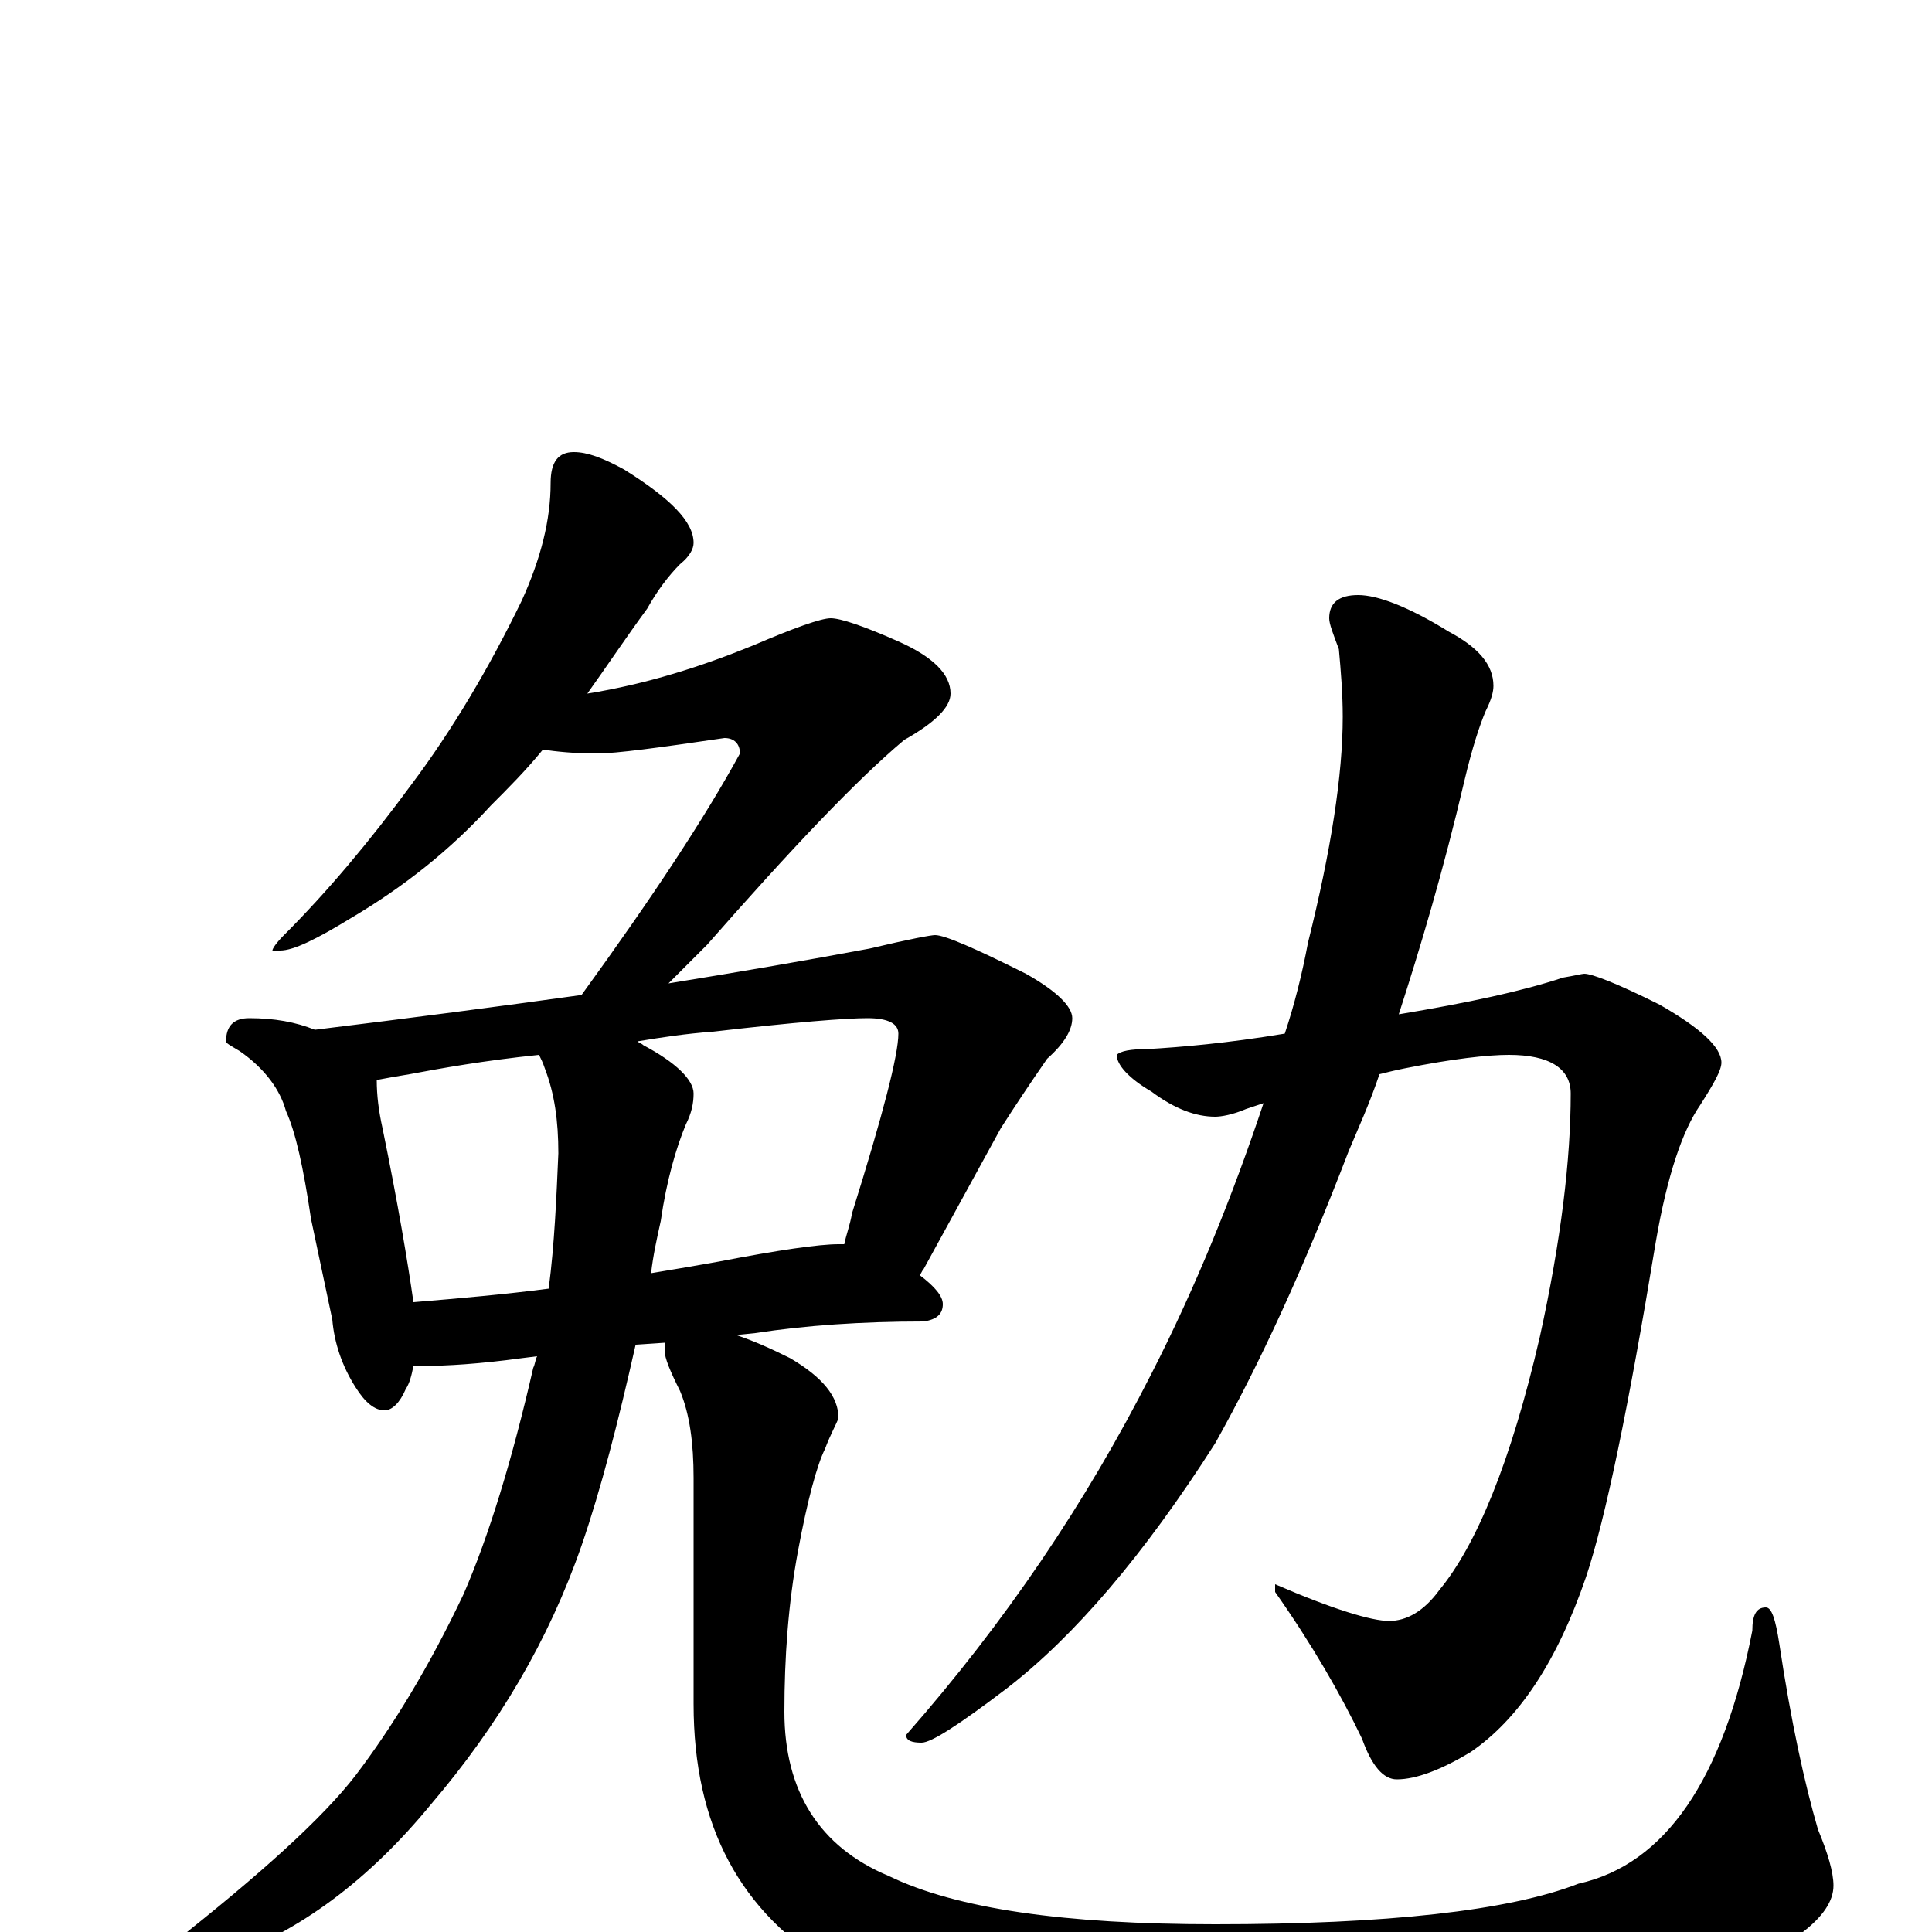 <?xml version="1.0" encoding="utf-8" ?>
<!DOCTYPE svg PUBLIC "-//W3C//DTD SVG 1.1//EN" "http://www.w3.org/Graphics/SVG/1.1/DTD/svg11.dtd">
<svg version="1.1" id="Layer_1" xmlns="http://www.w3.org/2000/svg" xmlns:xlink="http://www.w3.org/1999/xlink" x="0px" y="145px" width="1000px" height="1000px" viewBox="0 0 1000 1000" enable-background="new 0 0 1000 1000" xml:space="preserve">
<g id="Layer_1">
<path id="glyph" transform="matrix(1 0 0 -1 0 1000)" d="M297,766C304,766 312,763 323,757C347,742 359,730 359,719C359,716 357,712 352,708C346,702 340,694 335,685C324,670 314,655 304,641C335,646 363,655 390,666C411,675 425,680 430,680C435,680 447,676 465,668C483,660 492,651 492,641C492,634 484,626 468,617C443,596 409,560 366,511C359,504 352,497 346,491C383,497 418,503 450,509C471,514 482,516 484,516C489,516 505,509 531,496C547,487 555,479 555,473C555,467 551,460 542,452C533,439 525,427 518,416l-40,-73C477,342 477,341 476,340C484,334 488,329 488,325C488,320 485,317 478,316C446,316 417,314 391,310l-10,-1C390,306 399,302 409,297C426,287 434,277 434,266C433,263 430,258 427,250C423,242 418,224 413,197C408,170 406,142 406,114C406,73 424,44 460,29C495,12 551,4 629,4C718,4 781,11 817,25C862,35 892,79 907,156C907,164 909,168 914,168C917,168 919,162 921,149C927,109 934,77 941,53C946,41 949,31 949,24C949,8 927,-9 882,-26C823,-47 741,-58 637,-58C542,-58 474,-45 432,-19C383,10 359,55 359,118l0,117C359,253 357,268 352,280C347,290 344,297 344,301C344,303 344,304 344,305l-15,-1C320,264 311,229 301,200C284,151 258,107 223,66C191,27 155,0 115,-14C101,-19 90,-22 82,-23C77,-23 74,-22 74,-19C74,-17 79,-13 88,-7C135,30 167,59 184,81C203,106 222,137 240,175C253,205 265,244 276,292C277,294 277,296 278,298l-8,-1C248,294 231,293 219,293C217,293 215,293 214,293C213,288 212,284 210,281C207,274 203,270 199,270C194,270 189,274 184,282C177,293 173,305 172,317l-11,52C157,396 153,414 148,425C145,436 137,447 124,456C119,459 117,460 117,461C117,469 121,473 129,473C142,473 153,471 163,467C212,473 258,479 301,485C338,536 365,577 383,610C383,615 380,618 375,618C341,613 319,610 309,610C297,610 288,611 281,612C272,601 263,592 254,583C233,560 209,541 182,525C164,514 152,508 145,508l-4,0C141,509 143,512 147,516C169,538 191,564 213,594C234,622 253,654 270,689C280,711 285,731 285,750C285,761 289,766 297,766M214,326C238,328 261,330 284,333C287,356 288,380 289,403C289,420 287,434 282,447C281,450 280,452 279,454C250,451 228,447 212,444C206,443 200,442 195,441C195,433 196,425 198,416C206,377 211,347 214,326M330,461C331,460 332,460 333,459C350,450 359,441 359,434C359,429 358,424 355,418C350,406 345,389 342,368C340,359 338,350 337,341C349,343 361,345 372,347C403,353 424,356 434,356C435,356 436,356 437,356C438,361 440,366 441,372C457,423 465,454 465,465C465,470 460,473 449,473C438,473 412,471 369,466C355,465 342,463 330,461M820,496C824,496 837,491 859,480C880,468 891,458 891,450C891,446 887,439 880,428C871,415 863,392 857,357C843,272 831,214 821,184C806,140 786,110 761,93C746,84 733,79 723,79C716,79 710,86 705,100C694,123 679,149 660,176l0,4C690,167 710,161 719,161C728,161 737,166 745,177C764,200 782,243 797,308C808,358 813,400 813,434C813,447 802,454 781,454C770,454 752,452 727,447C722,446 718,445 714,444C709,429 703,416 698,404C675,344 652,294 629,253C592,195 556,153 521,126C496,107 482,98 477,98C472,98 469,99 469,102C520,160 562,222 596,289C619,334 638,381 654,429C651,428 648,427 645,426C638,423 632,422 629,422C619,422 608,426 596,435C584,442 578,449 578,454C580,456 585,457 594,457C611,458 635,460 665,465C670,480 674,496 677,512C689,560 695,599 695,629C695,641 694,653 693,664C690,672 688,677 688,680C688,688 693,692 703,692C713,692 729,686 750,673C765,665 773,656 773,645C773,642 772,638 769,632C766,625 762,613 758,596C747,549 735,509 724,475C760,481 788,487 809,494C815,495 819,496 820,496z"/>
</g>
</svg>
